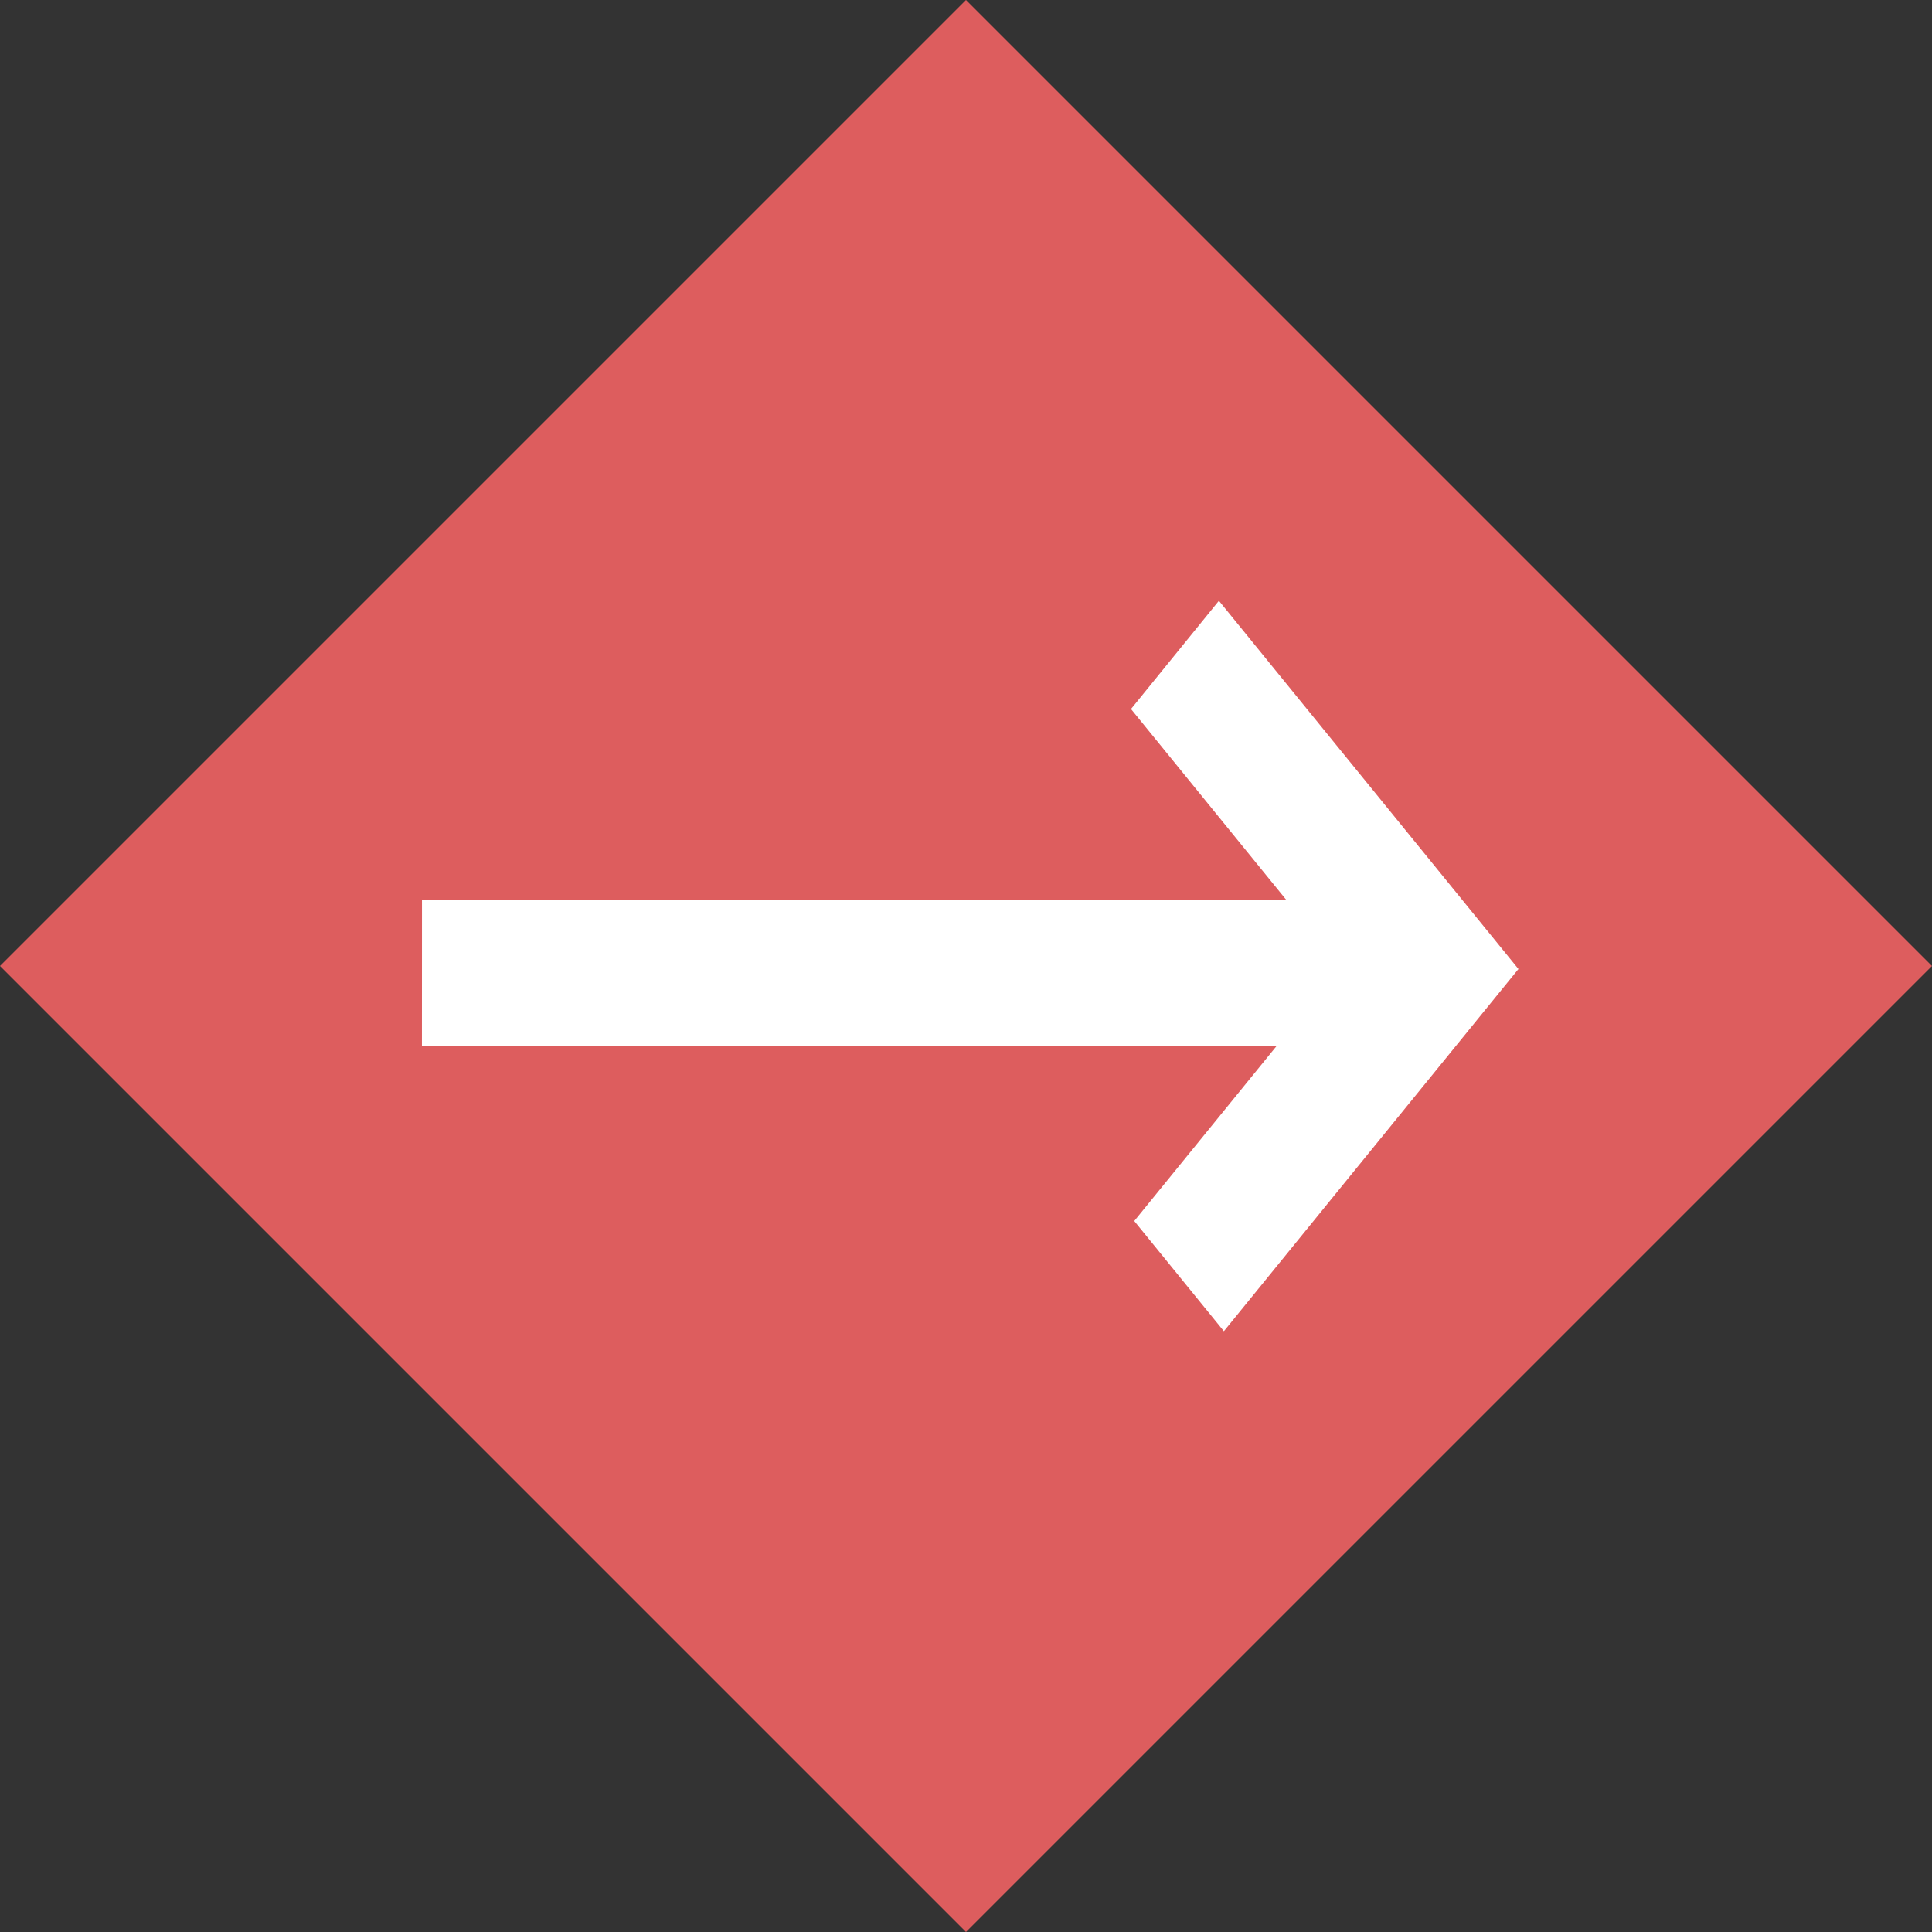 <svg xmlns="http://www.w3.org/2000/svg" viewBox="0 0 592.79 592.79"><rect x="0" y="0" width="592.79" height="592.79" fill="#333333" stroke="none"/><defs><style>.cls-1{fill:#dd5d5e;}.cls-2{fill:#fff;stroke:#fff;stroke-miterlimit:10;stroke-width:18px;}</style></defs><g id="Layer_2" data-name="Layer 2"><g id="Icons"><g id="arrow.icon"><rect class="cls-1" x="86.81" y="86.81" width="419.16" height="419.16" transform="translate(296.39 -122.77) rotate(45)"/><path id="Arrow.icon-2" data-name="Arrow.icon" class="cls-2" d="M138.47,285.15H413.62l-55-67.61L374,198.6l80.3,98.72-78.78,96.87-15.9-19.55,51.07-62.79H138.46S138.46,301.41,138.47,285.15Z"/></g></g></g></svg>